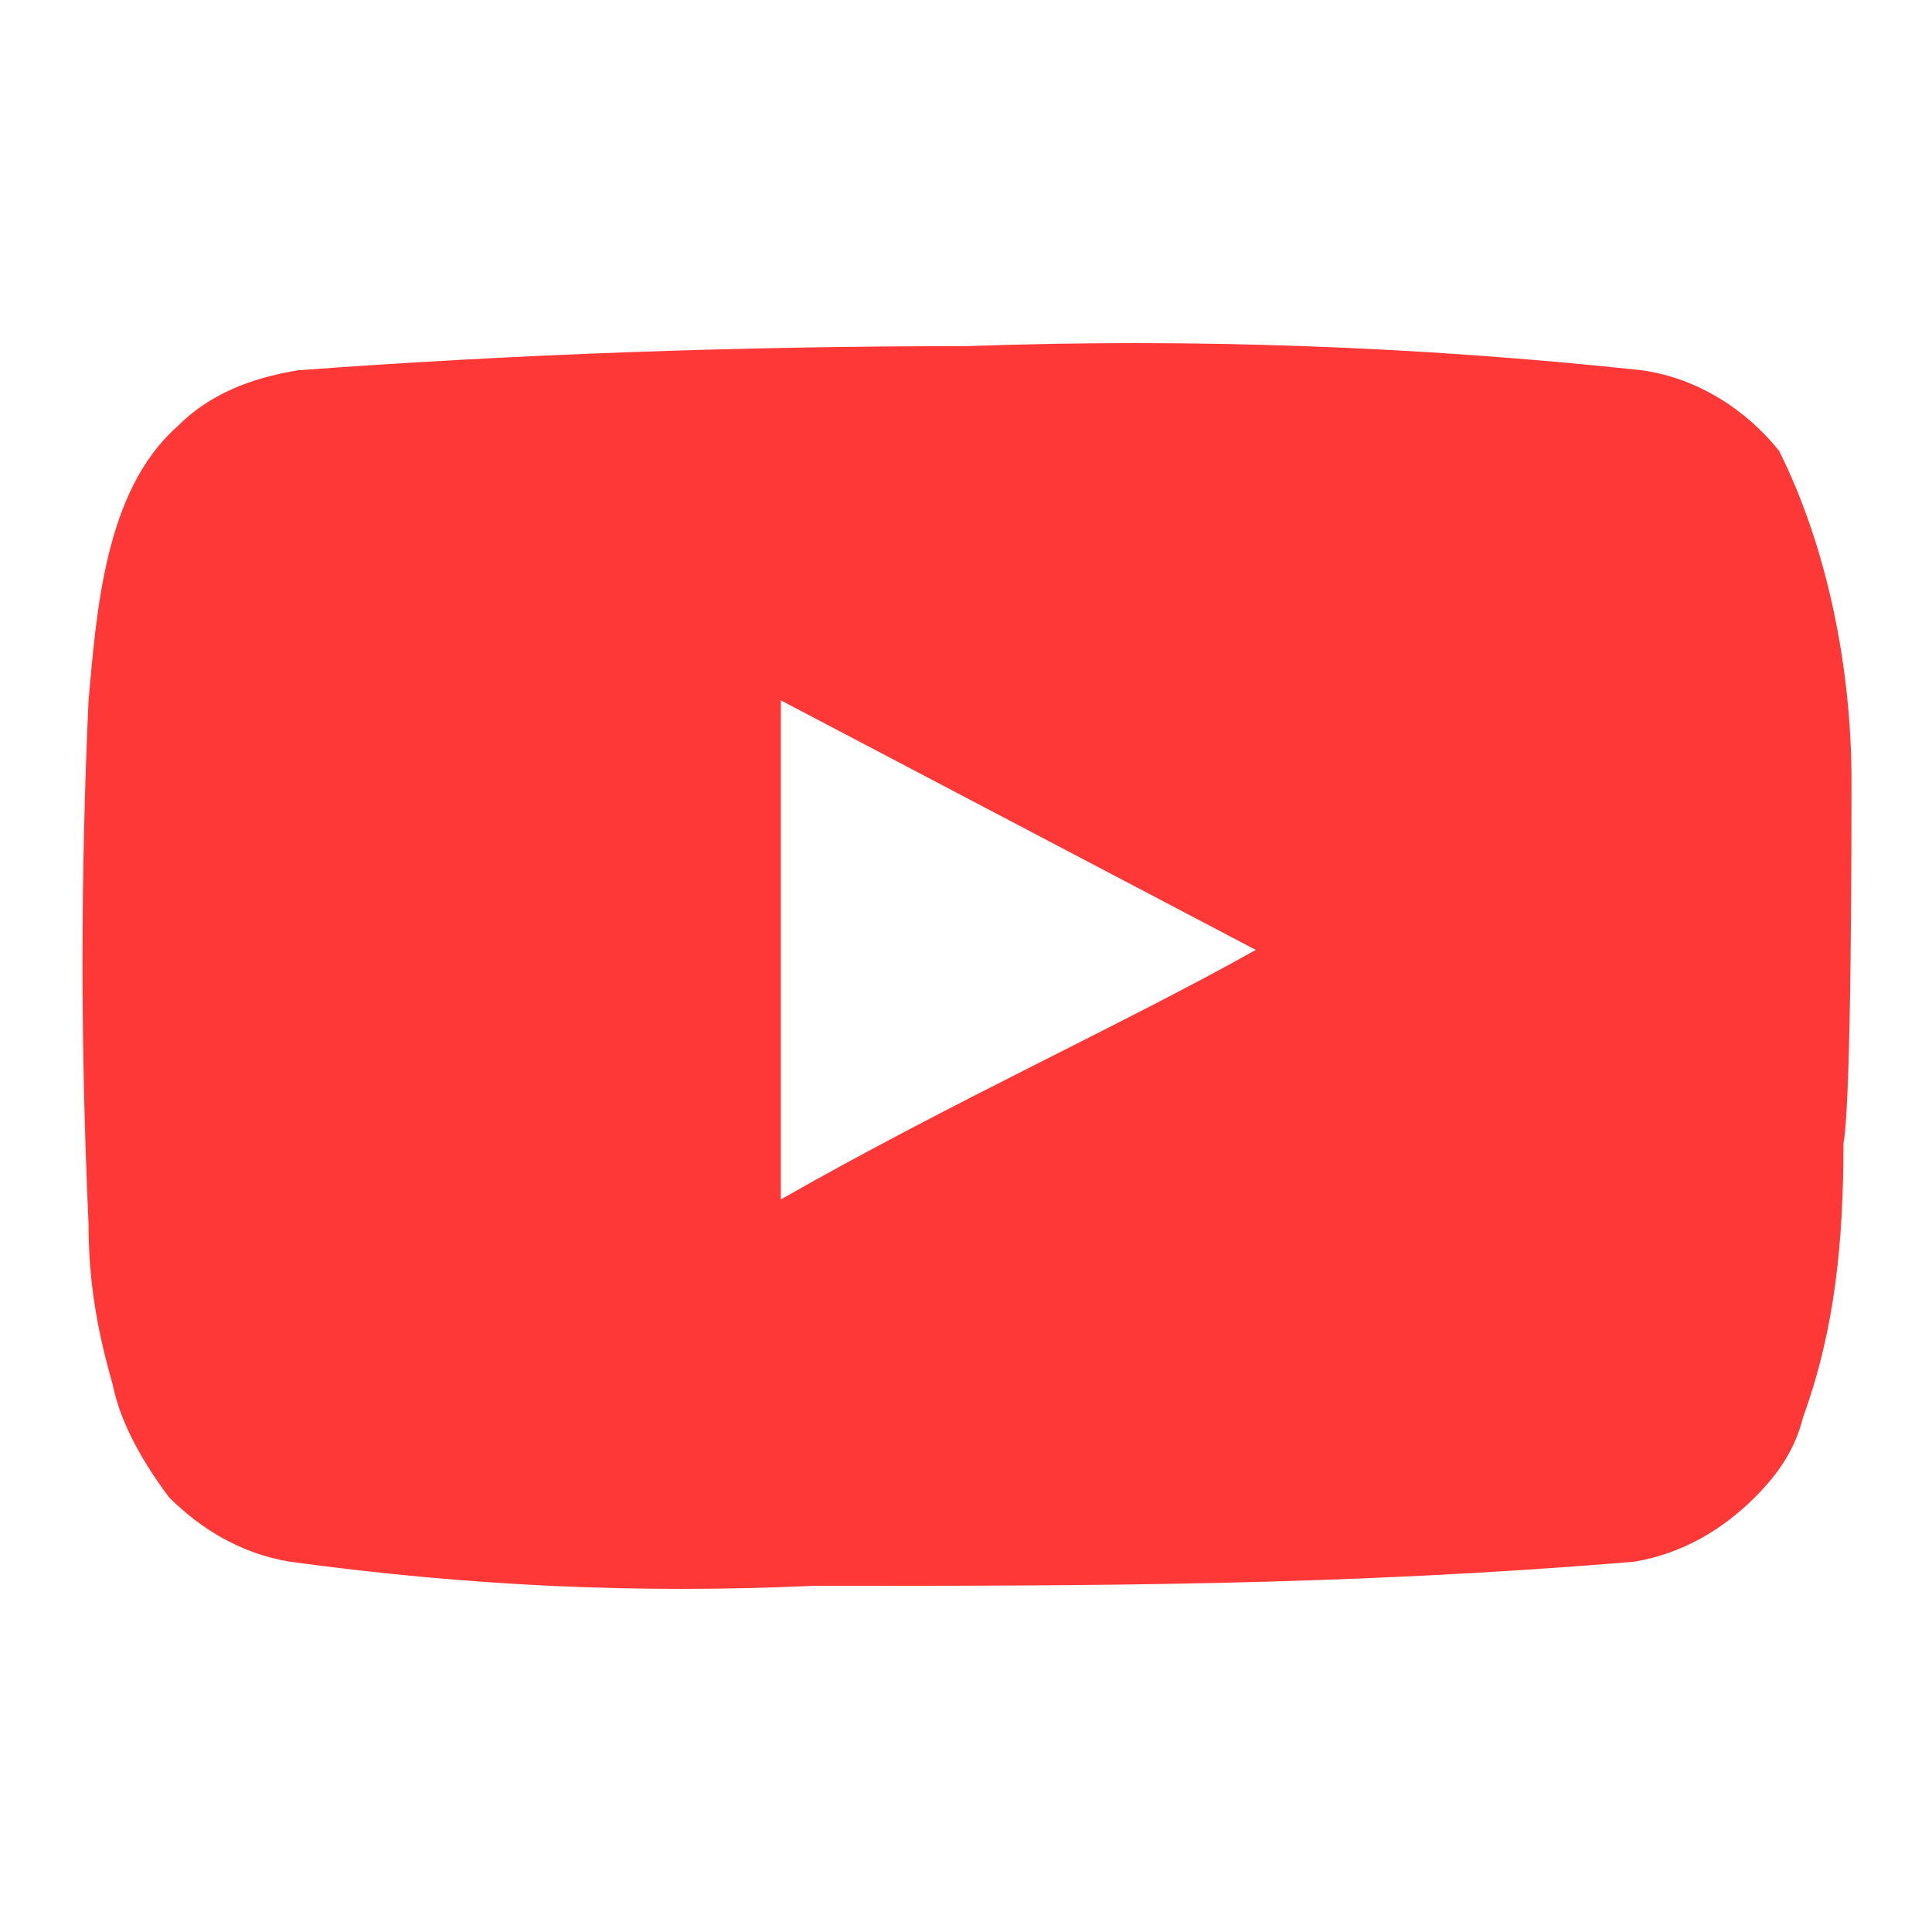 <svg width="24" height="24" viewBox="0 0 24 24" fill="none" xmlns="http://www.w3.org/2000/svg">
<path d="M23 9.7C23 8.3 22.7 6.8 22.1 5.6C21.7 5.1 21.1 4.7 20.4 4.6C17.6 4.3 14.8 4.2 12 4.3C9.2 4.3 6.4 4.4 3.7 4.6C3.1 4.7 2.6 4.9 2.2 5.3C1.3 6.1 1.2 7.6 1.1 8.7C1 10.9 1 13 1.1 15.2C1.1 15.9 1.2 16.5 1.4 17.2C1.5 17.7 1.8 18.2 2.1 18.6C2.5 19 3 19.3 3.6 19.4C5.8 19.7 7.9 19.8 10.1 19.7C13.6 19.7 16.7 19.7 20.3 19.4C20.9 19.3 21.4 19 21.8 18.6C22.1 18.3 22.3 18 22.4 17.6C22.8 16.5 22.9 15.4 22.9 14.2C23 13.7 23 10.3 23 9.7ZM9.7 14.9V8.7L15.6 11.8C14 12.7 11.8 13.7 9.7 14.9Z" fill="#FE3737"/>
</svg>
